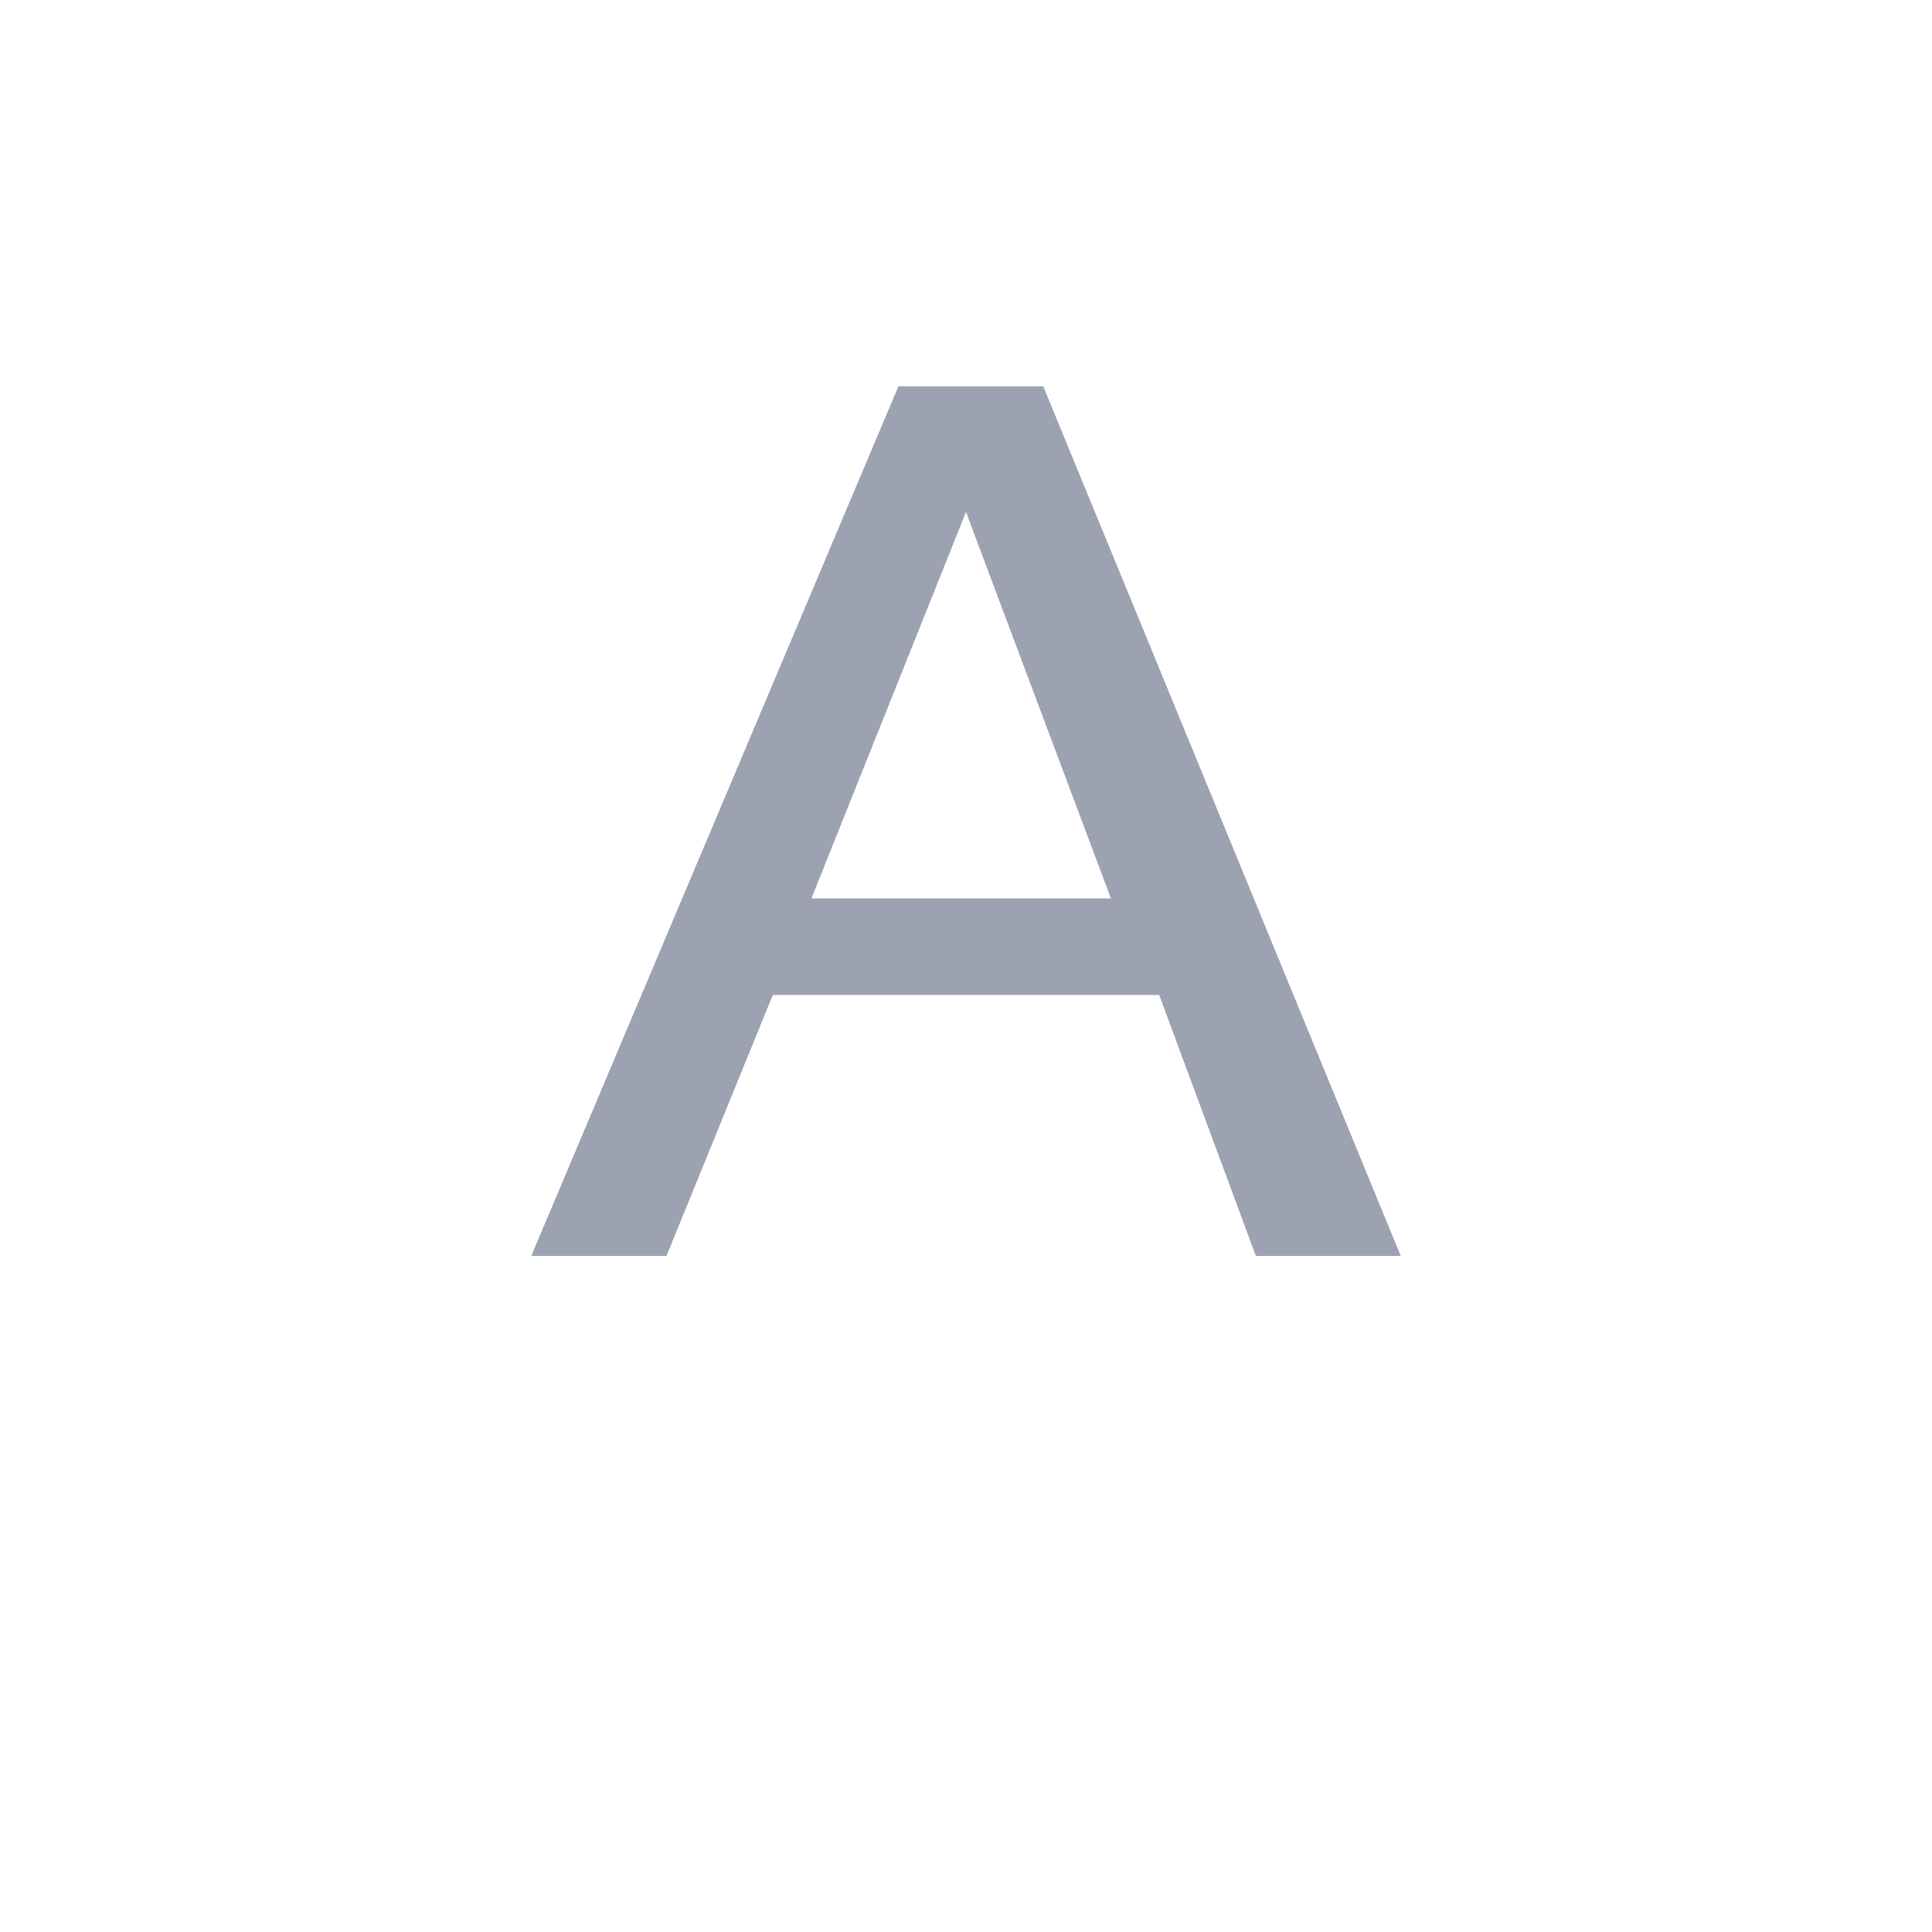 <?xml version="1.0" encoding="utf-8"?>
<!-- Generator: Adobe Illustrator 21.0.0, SVG Export Plug-In . SVG Version: 6.00 Build 0)  -->
<svg version="1.1" id="图层_1" xmlns="http://www.w3.org/2000/svg" xmlns:xlink="http://www.w3.org/1999/xlink" x="0px" y="0px"
	 viewBox="0 0 20 20" style="enable-background:new 0 0 20 20;" xml:space="preserve">
<style type="text/css">
	.st0{fill:#9DA2B3;}
</style>
<g id="Symbols">
	<g id="font-color">
		<path id="A" class="st0" d="M11.5,9.3l-1.5-4l-1.6,4H11.5z M9.3,4h1.5l3.7,9H13l-1-2.7H8L6.9,13H5.5L9.3,4z"/>
	</g>
</g>
</svg>
